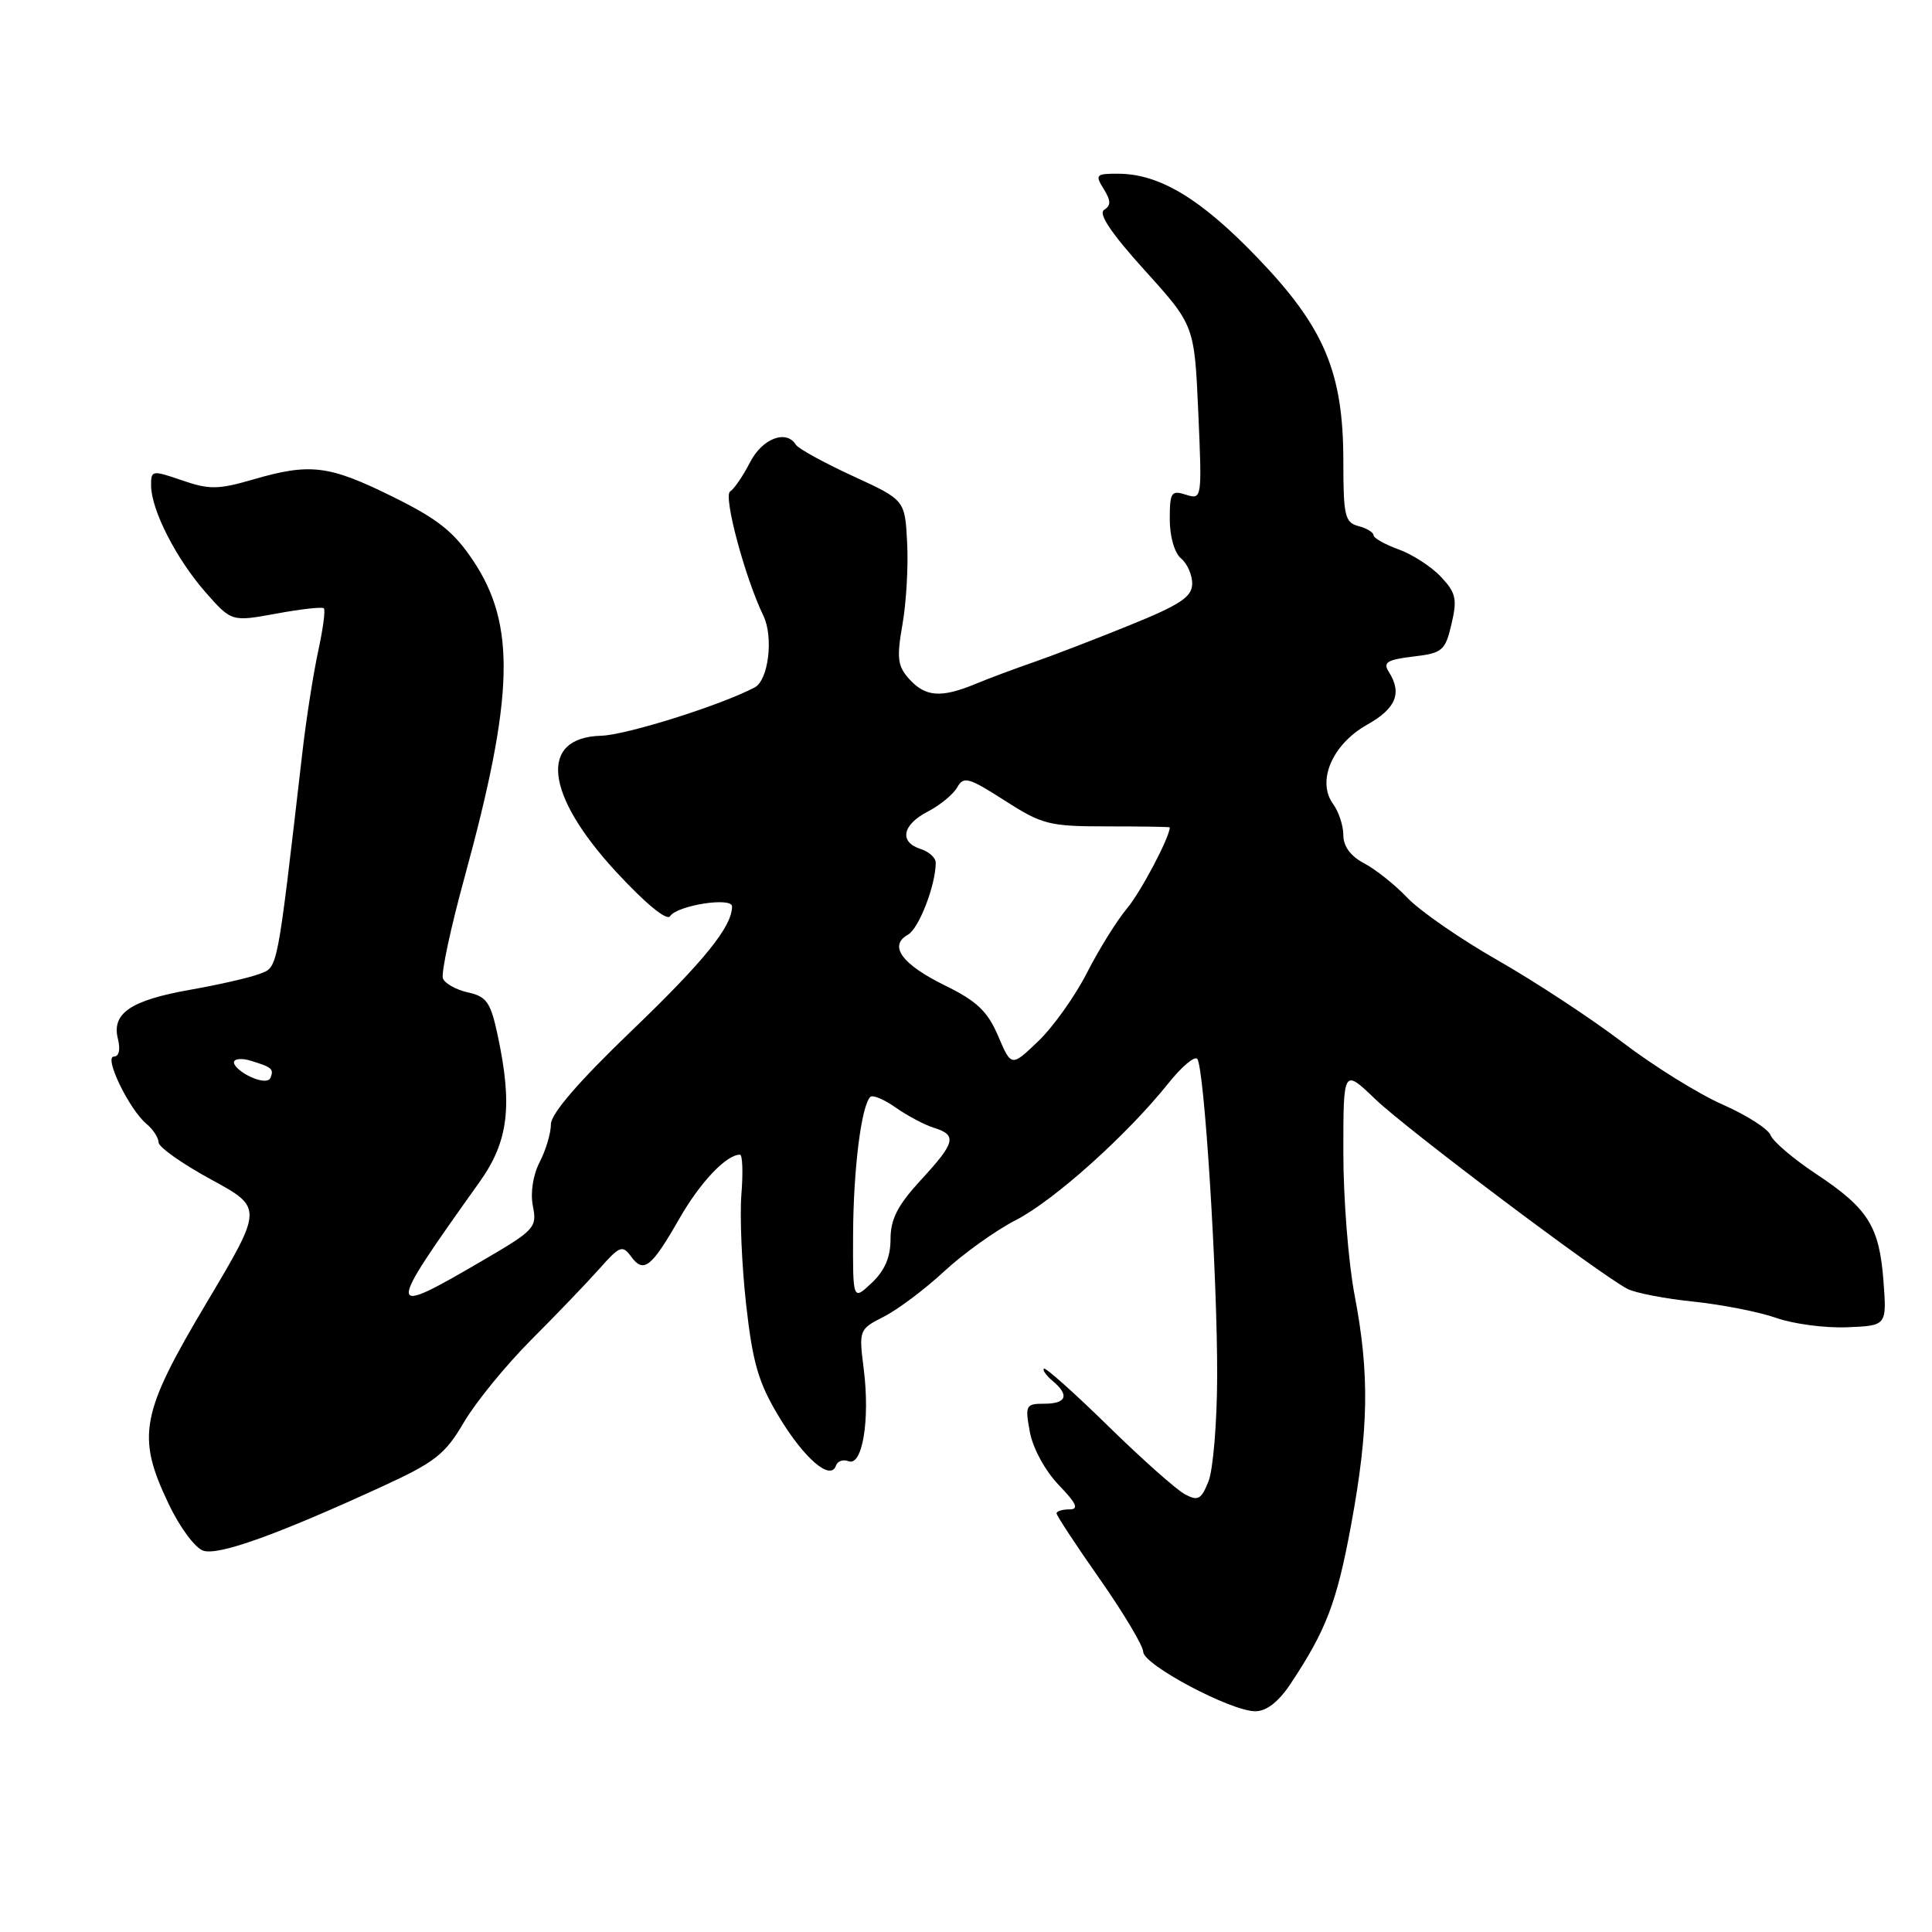 <?xml version="1.0" encoding="UTF-8" standalone="no"?>
<!DOCTYPE svg PUBLIC "-//W3C//DTD SVG 1.1//EN" "http://www.w3.org/Graphics/SVG/1.1/DTD/svg11.dtd" >
<svg xmlns="http://www.w3.org/2000/svg" xmlns:xlink="http://www.w3.org/1999/xlink" version="1.1" viewBox="0 0 256 256">
 <g >
 <path fill="currentColor"
d=" M 171.00 223.12 C 175.74 215.99 177.13 212.35 179.04 202.00 C 181.37 189.32 181.48 182.03 179.50 171.66 C 178.67 167.35 178.00 158.82 178.00 152.70 C 178.00 141.58 178.00 141.58 182.25 145.66 C 186.39 149.63 211.93 168.85 215.64 170.78 C 216.66 171.32 220.60 172.08 224.39 172.47 C 228.18 172.87 233.13 173.84 235.39 174.64 C 237.64 175.43 241.85 175.99 244.75 175.87 C 250.01 175.66 250.01 175.66 249.57 169.75 C 249.02 162.48 247.55 160.13 240.61 155.53 C 237.63 153.55 234.93 151.25 234.61 150.42 C 234.29 149.58 231.43 147.76 228.26 146.36 C 225.09 144.97 219.12 141.26 215.00 138.12 C 210.88 134.98 203.45 130.10 198.50 127.27 C 193.55 124.45 188.15 120.71 186.50 118.98 C 184.85 117.24 182.26 115.18 180.75 114.39 C 178.97 113.46 178.00 112.14 178.00 110.67 C 178.00 109.41 177.39 107.55 176.64 106.53 C 174.44 103.51 176.53 98.63 181.13 96.04 C 184.99 93.88 185.82 91.84 184.01 89.00 C 183.23 87.77 183.82 87.41 187.24 87.00 C 191.14 86.54 191.50 86.23 192.33 82.69 C 193.11 79.38 192.92 78.55 190.94 76.44 C 189.69 75.10 187.16 73.46 185.33 72.80 C 183.50 72.14 182.00 71.29 182.00 70.92 C 182.00 70.54 181.10 70.00 180.00 69.71 C 178.21 69.24 178.00 68.35 178.00 61.13 C 178.00 49.32 175.49 43.37 166.59 34.12 C 159.14 26.36 153.68 23.06 148.24 23.02 C 145.22 23.00 145.07 23.15 146.24 25.03 C 147.21 26.60 147.23 27.23 146.30 27.81 C 145.50 28.31 147.24 30.91 151.69 35.83 C 158.27 43.11 158.27 43.11 158.78 54.67 C 159.28 66.13 159.27 66.22 157.14 65.55 C 155.20 64.93 155.00 65.23 155.00 68.81 C 155.00 71.10 155.63 73.28 156.50 74.00 C 157.32 74.68 157.99 76.20 157.97 77.37 C 157.95 79.09 156.37 80.14 149.72 82.83 C 145.20 84.67 139.47 86.87 137.00 87.73 C 134.53 88.58 131.02 89.89 129.22 90.64 C 124.71 92.50 122.63 92.35 120.49 89.99 C 118.93 88.27 118.80 87.22 119.58 82.74 C 120.09 79.86 120.37 74.97 120.20 71.88 C 119.91 66.25 119.91 66.25 112.97 63.06 C 109.15 61.30 105.77 59.44 105.46 58.93 C 104.19 56.88 101.00 58.10 99.39 61.25 C 98.47 63.04 97.28 64.79 96.74 65.13 C 95.82 65.73 98.71 76.54 101.15 81.58 C 102.52 84.42 101.83 90.12 100.00 91.09 C 95.49 93.46 82.98 97.40 79.65 97.49 C 71.36 97.72 72.19 105.28 81.62 115.50 C 85.55 119.75 88.36 122.06 88.79 121.40 C 89.73 119.96 97.00 118.82 97.00 120.11 C 97.00 122.79 93.27 127.39 83.60 136.67 C 76.65 143.35 73.00 147.58 73.00 148.97 C 73.00 150.14 72.33 152.40 71.51 153.98 C 70.62 155.71 70.26 158.05 70.61 159.82 C 71.18 162.63 70.83 163.01 64.17 166.90 C 50.95 174.62 50.93 174.31 63.53 156.64 C 67.38 151.25 67.95 146.54 65.93 137.11 C 65.01 132.81 64.47 132.04 62.01 131.50 C 60.45 131.16 58.95 130.32 58.69 129.65 C 58.43 128.97 59.72 122.93 61.56 116.23 C 68.13 92.22 68.38 82.79 62.69 74.28 C 60.14 70.45 58.01 68.76 52.00 65.80 C 43.58 61.64 41.10 61.33 33.52 63.54 C 28.90 64.88 27.72 64.89 24.12 63.65 C 20.14 62.28 20.00 62.30 20.02 64.37 C 20.06 67.60 23.34 74.03 27.21 78.45 C 30.68 82.39 30.68 82.39 36.59 81.31 C 39.84 80.71 42.68 80.39 42.91 80.60 C 43.14 80.82 42.80 83.35 42.17 86.24 C 41.54 89.13 40.60 95.10 40.09 99.50 C 36.65 129.20 36.86 128.10 34.35 129.06 C 33.06 129.55 28.96 130.49 25.25 131.14 C 17.32 132.54 14.78 134.26 15.62 137.64 C 15.98 139.08 15.77 140.00 15.09 140.00 C 13.72 140.00 17.13 147.04 19.43 148.94 C 20.29 149.66 21.00 150.75 21.01 151.37 C 21.01 151.99 24.13 154.20 27.94 156.27 C 34.86 160.04 34.86 160.04 27.41 172.56 C 18.63 187.30 18.06 190.26 22.30 199.18 C 23.80 202.36 25.86 205.14 26.95 205.48 C 29.00 206.13 36.72 203.36 50.57 197.00 C 57.66 193.75 58.98 192.71 61.47 188.46 C 63.03 185.80 67.05 180.88 70.40 177.52 C 73.76 174.16 77.82 169.92 79.44 168.10 C 82.11 165.08 82.48 164.94 83.62 166.49 C 85.28 168.77 86.30 167.97 90.01 161.49 C 92.77 156.66 96.24 153.00 98.05 153.00 C 98.39 153.00 98.47 155.36 98.24 158.25 C 98.01 161.14 98.29 167.73 98.87 172.89 C 99.74 180.63 100.51 183.25 103.22 187.73 C 106.56 193.28 110.07 196.29 110.77 194.20 C 110.97 193.60 111.72 193.34 112.44 193.62 C 114.27 194.32 115.29 188.16 114.46 181.49 C 113.79 176.20 113.81 176.15 117.14 174.45 C 118.99 173.51 122.58 170.81 125.12 168.45 C 127.66 166.10 131.93 163.04 134.62 161.66 C 139.69 159.05 149.36 150.37 154.80 143.56 C 156.53 141.39 158.25 139.92 158.63 140.29 C 159.57 141.24 161.33 169.15 161.28 182.50 C 161.26 188.55 160.74 194.76 160.13 196.29 C 159.17 198.70 158.74 198.93 156.99 197.99 C 155.87 197.39 151.29 193.32 146.82 188.94 C 142.35 184.56 138.52 181.15 138.32 181.35 C 138.12 181.55 138.64 182.28 139.48 182.98 C 141.74 184.86 141.33 186.00 138.39 186.00 C 135.92 186.00 135.81 186.20 136.46 189.75 C 136.86 191.90 138.49 194.89 140.27 196.75 C 142.67 199.25 143.00 200.00 141.70 200.00 C 140.76 200.00 140.00 200.24 140.00 200.53 C 140.00 200.82 142.58 204.75 145.73 209.24 C 148.88 213.74 151.47 218.08 151.48 218.87 C 151.50 220.60 163.10 226.75 166.33 226.75 C 167.82 226.75 169.41 225.51 171.00 223.12 Z  M 113.04 163.42 C 113.09 154.83 114.13 146.54 115.32 145.35 C 115.63 145.04 117.15 145.67 118.69 146.76 C 120.24 147.85 122.51 149.05 123.75 149.44 C 126.85 150.40 126.61 151.39 122.00 156.38 C 118.94 159.71 118.00 161.54 118.00 164.19 C 118.00 166.59 117.23 168.37 115.50 170.00 C 113.00 172.35 113.00 172.35 113.04 163.42 Z  M 33.25 142.71 C 32.01 142.15 31.00 141.28 31.00 140.78 C 31.00 140.28 32.01 140.18 33.25 140.56 C 36.03 141.41 36.30 141.64 35.85 142.80 C 35.64 143.36 34.60 143.33 33.25 142.71 Z  M 132.26 137.28 C 130.86 134.00 129.45 132.66 125.22 130.58 C 119.50 127.78 117.70 125.31 120.31 123.85 C 121.76 123.03 123.98 117.31 123.99 114.32 C 124.00 113.67 123.10 112.85 122.00 112.50 C 119.11 111.58 119.54 109.29 122.95 107.53 C 124.57 106.69 126.32 105.25 126.84 104.32 C 127.68 102.83 128.35 103.01 133.12 106.07 C 138.10 109.27 139.02 109.50 146.73 109.50 C 151.28 109.50 155.00 109.56 155.00 109.63 C 155.00 110.93 151.15 118.22 149.32 120.39 C 147.98 121.99 145.60 125.82 144.03 128.90 C 142.46 131.98 139.57 136.05 137.60 137.94 C 134.01 141.38 134.01 141.38 132.26 137.28 Z "/>
</g>
</svg>